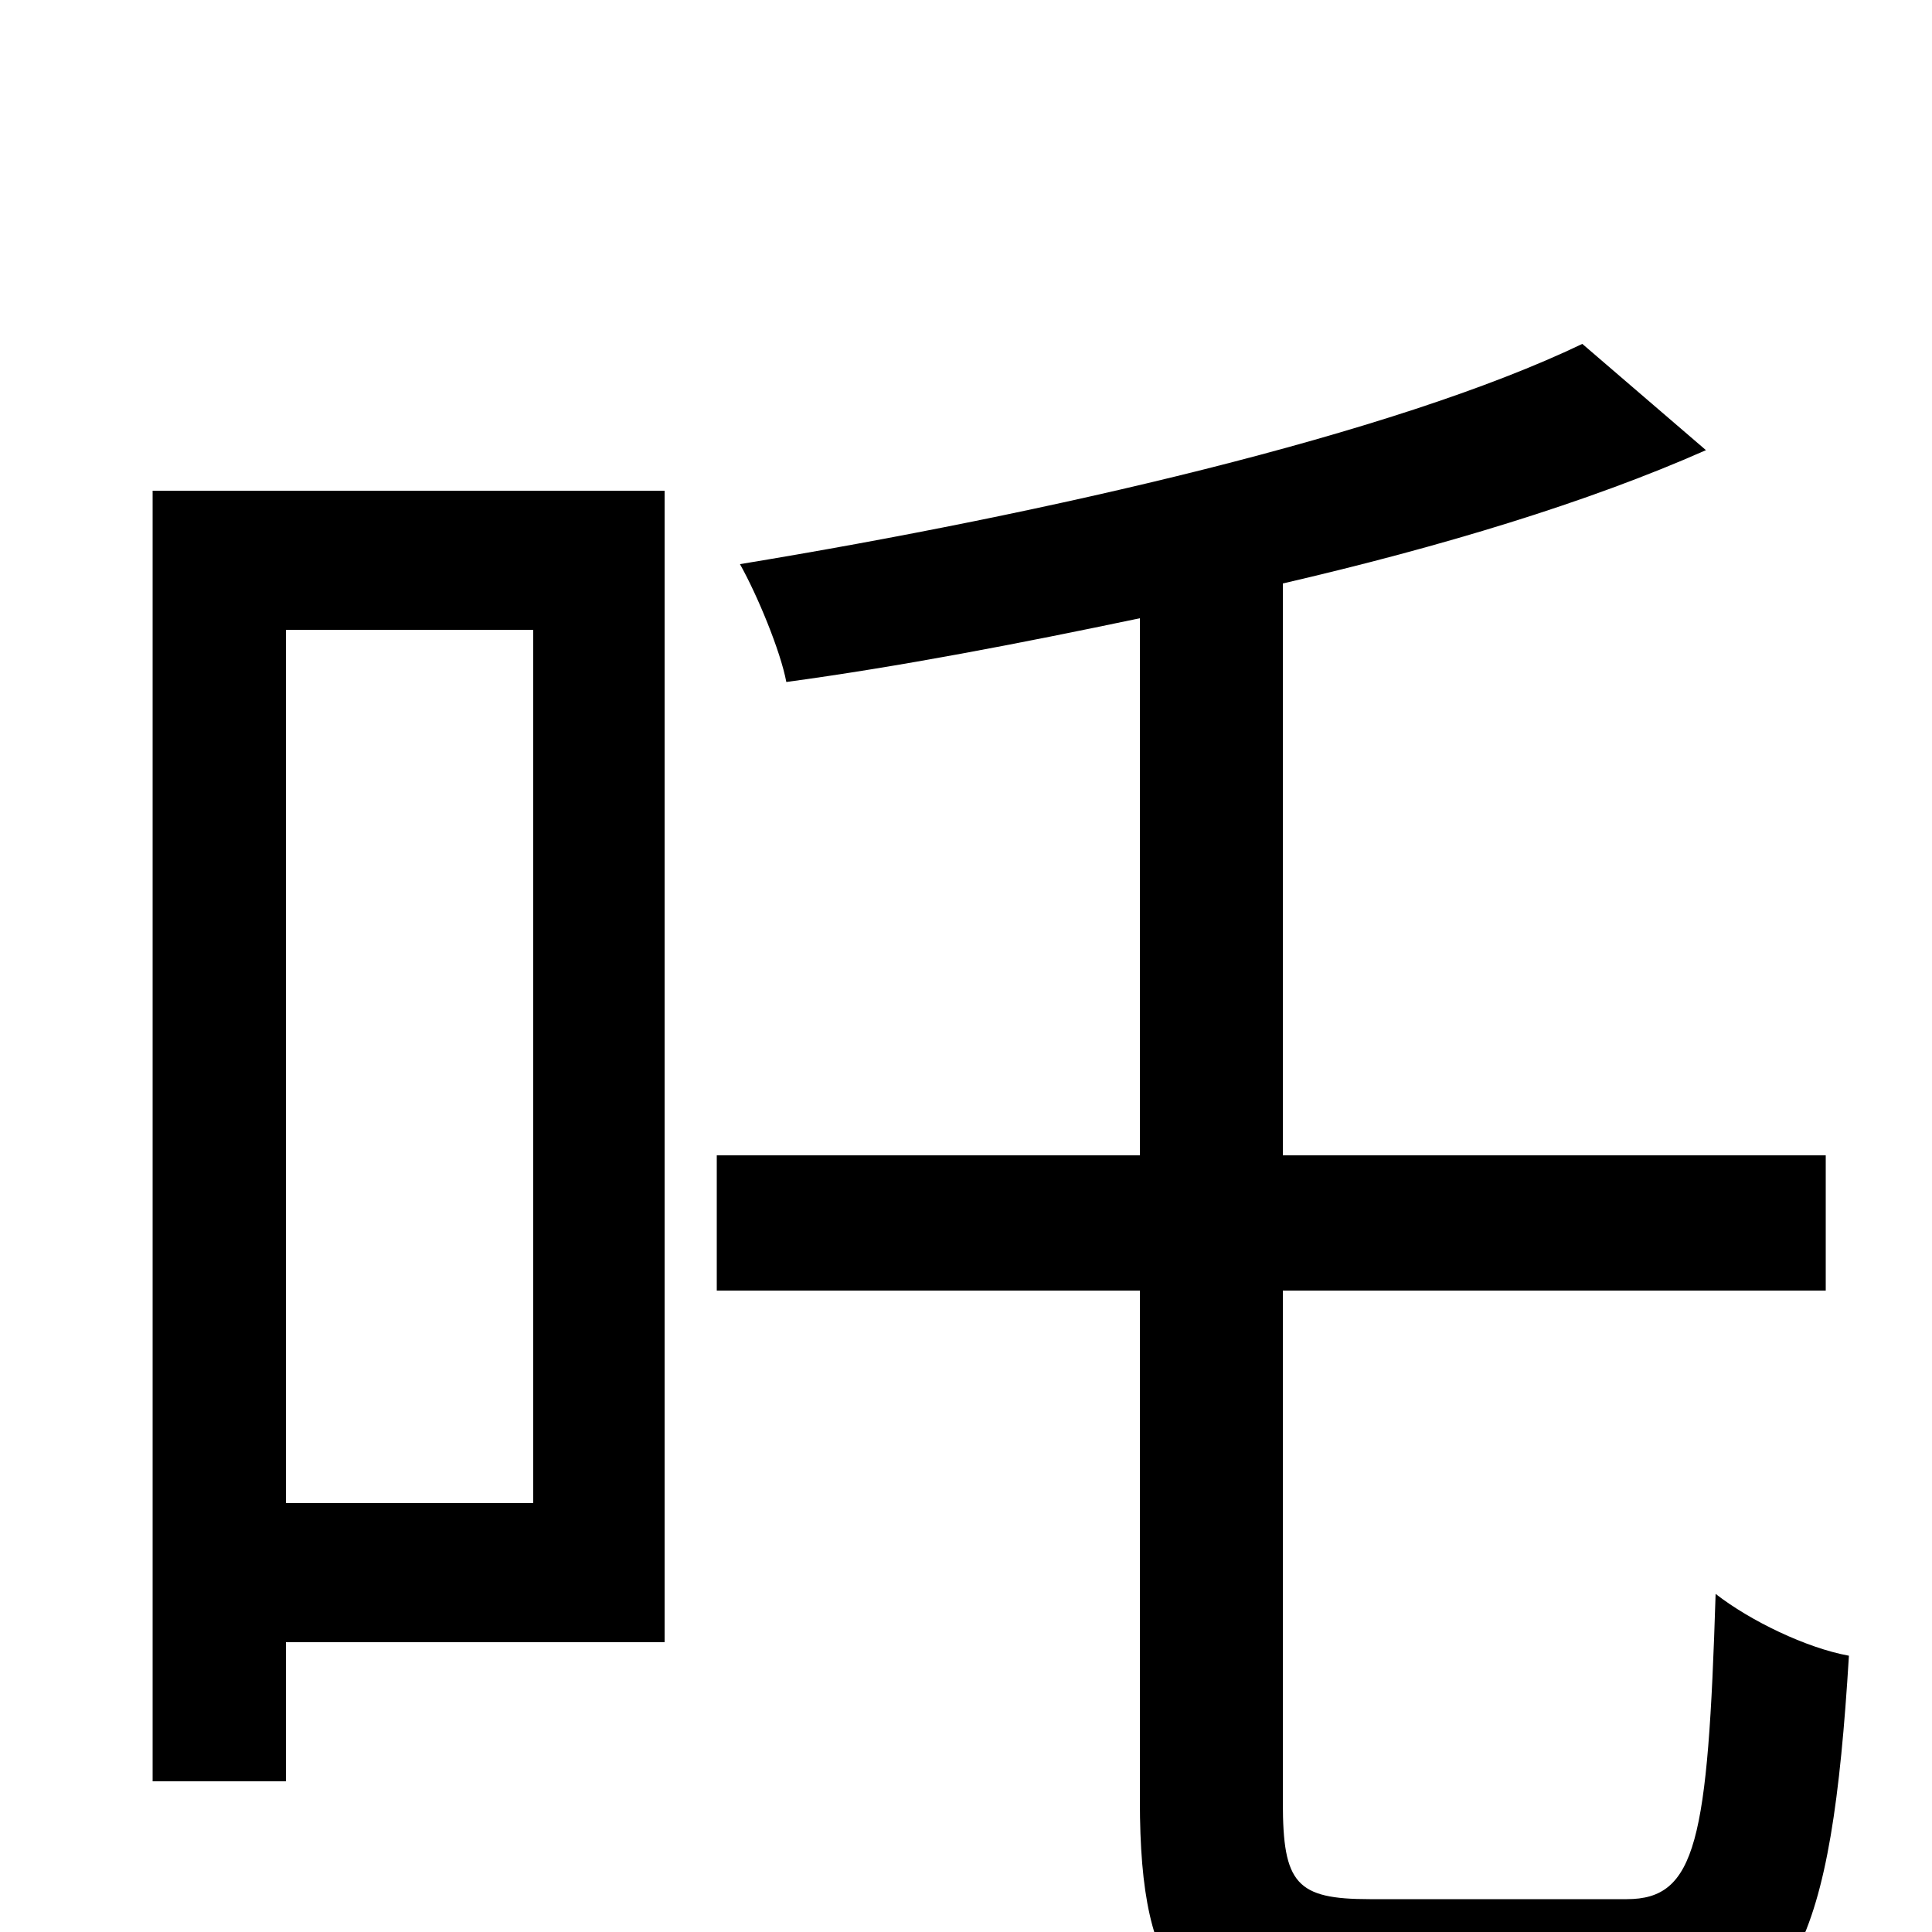 <svg xmlns="http://www.w3.org/2000/svg" viewBox="0 -1000 1000 1000">
	<path fill="#000000" d="M276 -674V-222H148V-674ZM344 -746H79V-78H148V-150H344ZM709 -17C671 -17 664 -25 664 -67V-332H945V-402H664V-698C746 -717 822 -740 883 -767L819 -822C721 -775 541 -734 383 -708C392 -692 404 -663 407 -647C466 -655 528 -667 590 -680V-402H371V-332H590V-68C590 27 614 54 700 54H847C929 54 948 5 957 -143C935 -147 906 -161 888 -175C884 -47 878 -17 842 -17Z"/>
</svg>